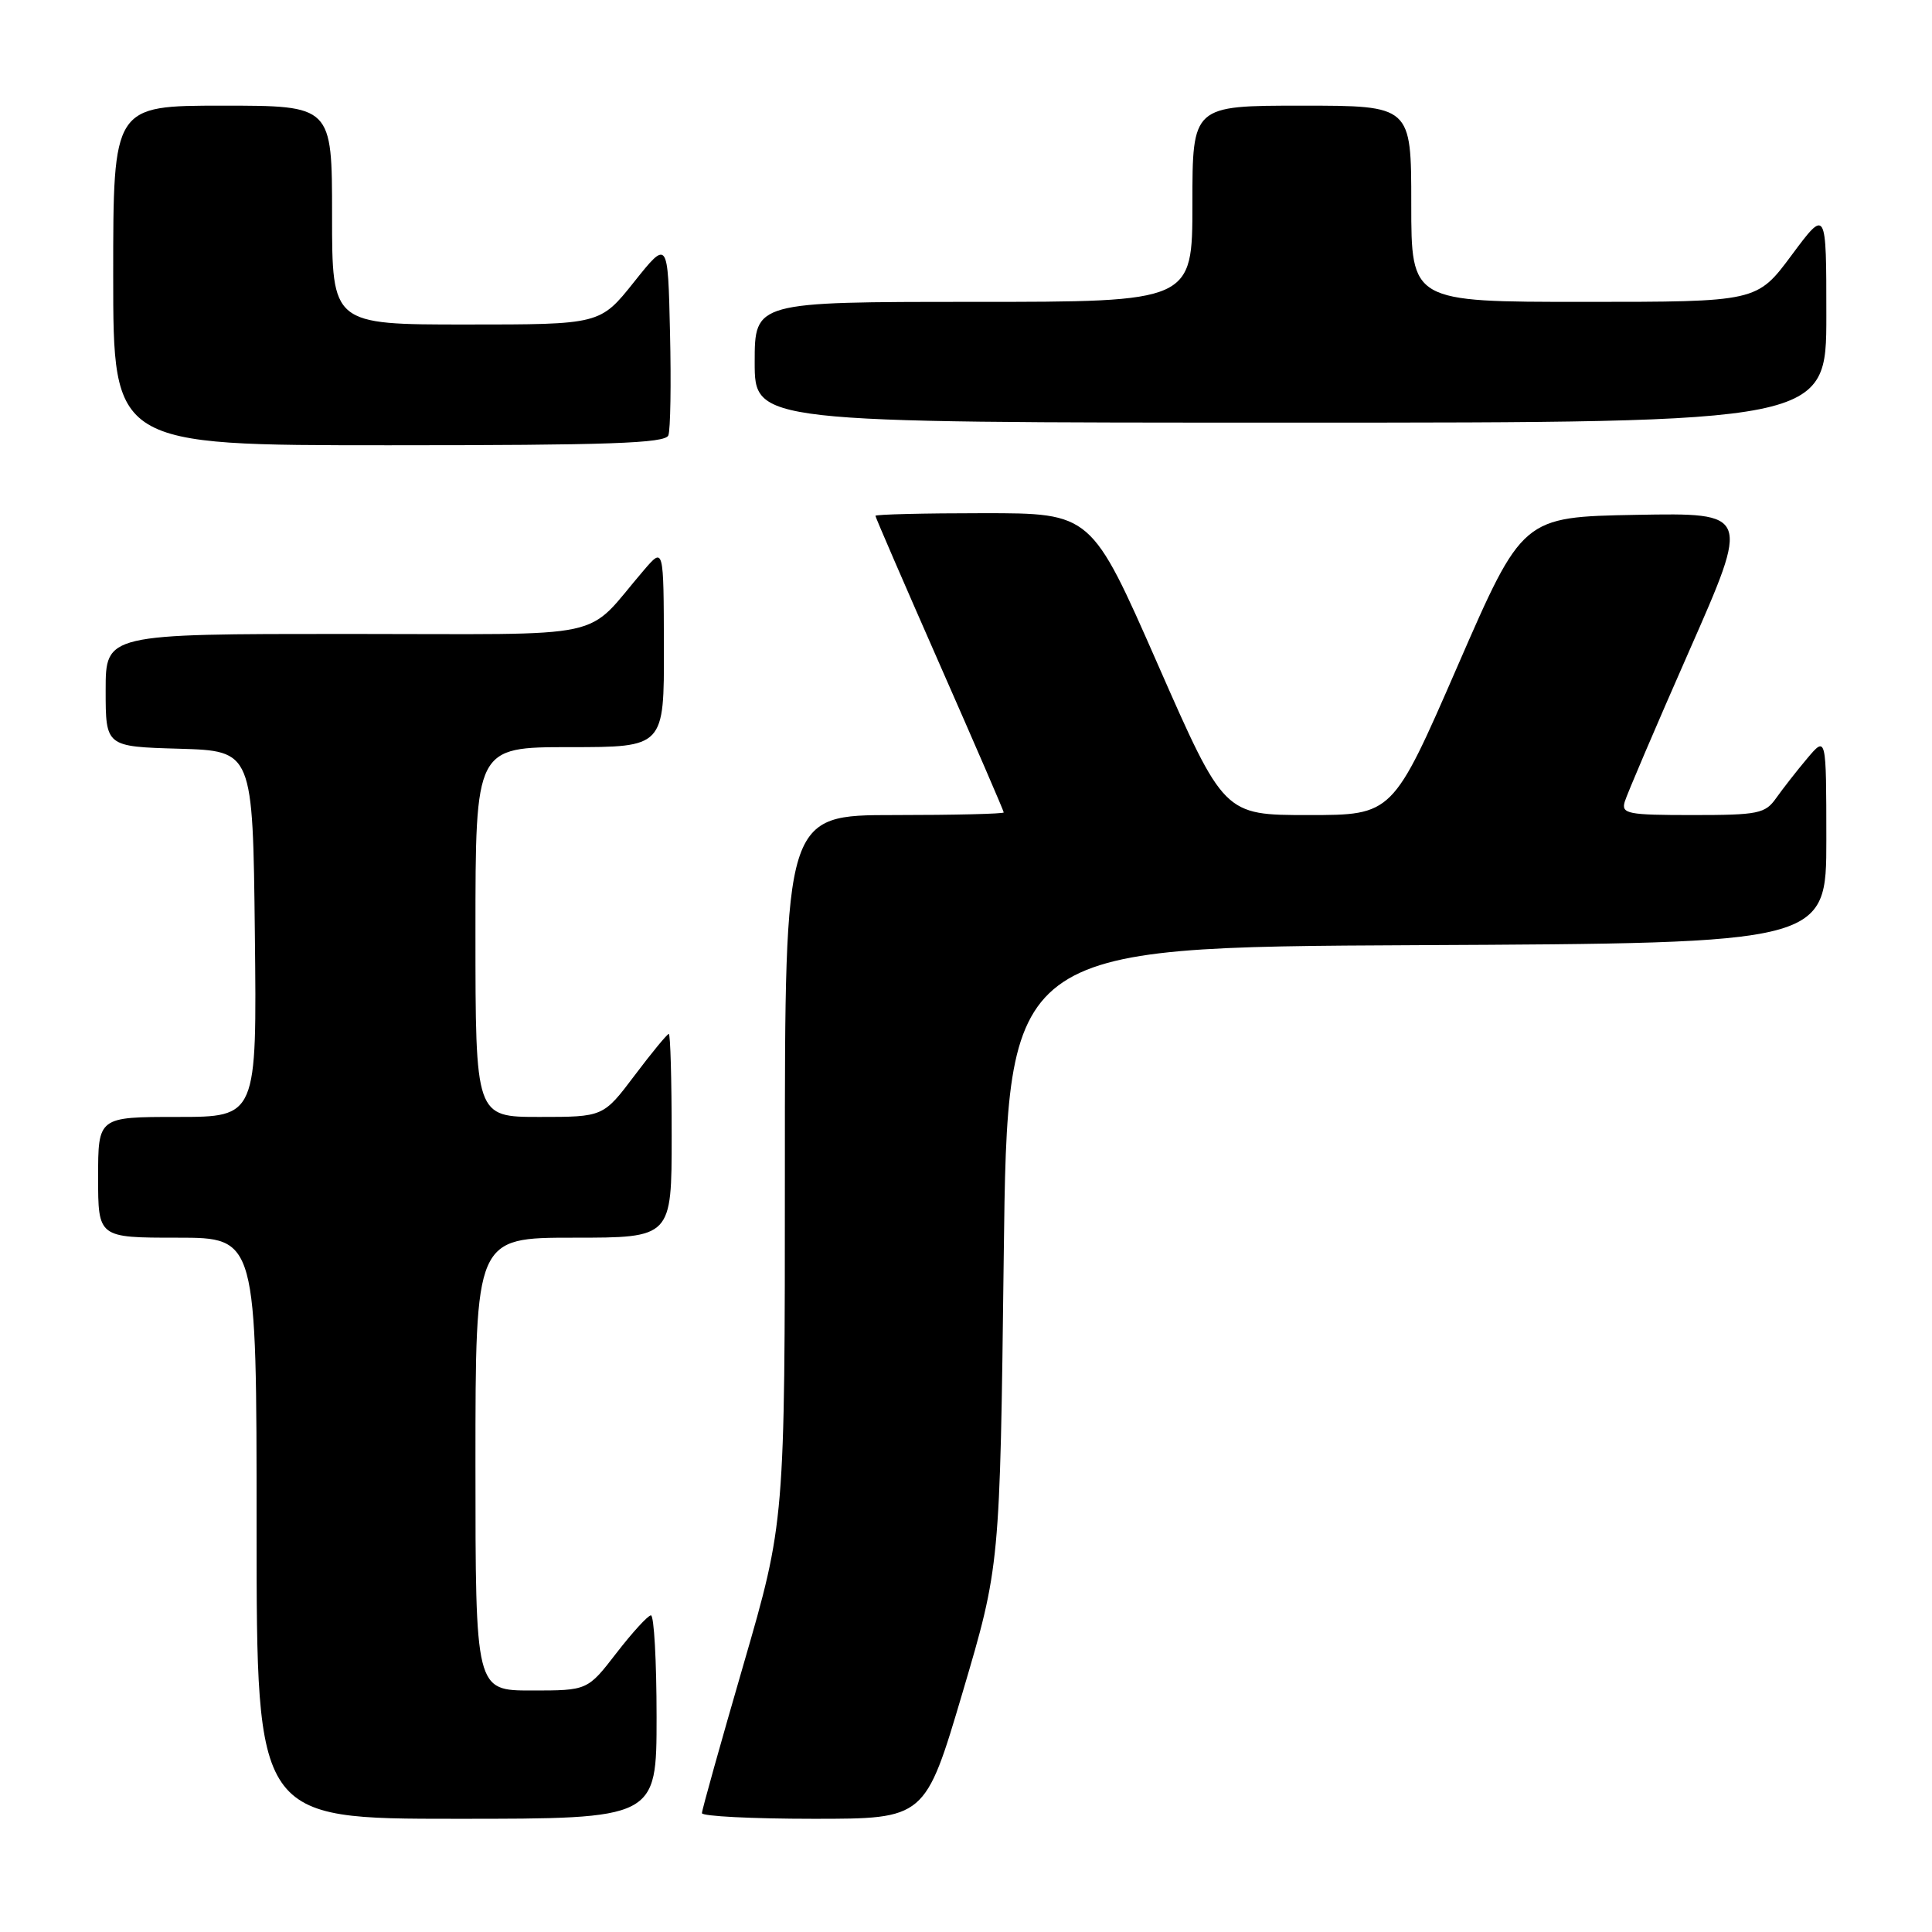 <?xml version="1.0" encoding="UTF-8" standalone="no"?>
<!DOCTYPE svg PUBLIC "-//W3C//DTD SVG 1.1//EN" "http://www.w3.org/Graphics/SVG/1.1/DTD/svg11.dtd" >
<svg xmlns="http://www.w3.org/2000/svg" xmlns:xlink="http://www.w3.org/1999/xlink" version="1.1" viewBox="0 0 256 256">
 <g >
 <path fill="currentColor"
d=" M 87.00 227.50 C 87.00 220.07 86.66 214.02 86.25 214.04 C 85.84 214.07 83.78 216.32 81.68 219.04 C 77.85 224.00 77.85 224.00 70.43 224.00 C 63.00 224.00 63.00 224.00 63.00 194.00 C 63.00 164.00 63.00 164.00 76.00 164.00 C 89.00 164.00 89.00 164.00 89.00 150.50 C 89.00 143.07 88.83 137.00 88.62 137.00 C 88.41 137.00 86.37 139.47 84.09 142.50 C 79.94 148.00 79.94 148.00 71.47 148.00 C 63.00 148.00 63.00 148.00 63.00 123.50 C 63.00 99.00 63.00 99.00 75.50 99.00 C 88.00 99.00 88.00 99.00 87.97 85.75 C 87.94 72.50 87.94 72.50 85.36 75.50 C 77.18 85.00 81.81 84.00 45.99 84.00 C 14.00 84.00 14.00 84.00 14.00 91.46 C 14.00 98.93 14.00 98.93 23.75 99.21 C 33.50 99.50 33.50 99.50 33.77 123.75 C 34.04 148.00 34.04 148.00 23.52 148.00 C 13.00 148.00 13.00 148.00 13.00 156.00 C 13.00 164.00 13.00 164.00 23.50 164.00 C 34.00 164.00 34.00 164.00 34.00 202.50 C 34.00 241.00 34.00 241.00 60.50 241.00 C 87.00 241.00 87.00 241.00 87.00 227.50 Z  M 127.55 224.25 C 132.50 207.50 132.50 207.50 133.00 166.50 C 133.50 125.50 133.50 125.50 187.75 125.24 C 242.00 124.98 242.00 124.98 242.00 111.24 C 241.99 97.50 241.99 97.50 239.46 100.50 C 238.07 102.15 236.23 104.51 235.35 105.75 C 233.90 107.81 232.99 108.00 224.27 108.00 C 215.69 108.00 214.82 107.83 215.28 106.25 C 215.56 105.29 219.41 96.28 223.84 86.22 C 231.89 67.95 231.89 67.95 216.82 68.22 C 201.74 68.50 201.74 68.50 193.14 88.25 C 184.54 108.00 184.54 108.00 173.37 108.00 C 162.19 108.00 162.19 108.00 153.40 88.00 C 144.61 68.00 144.61 68.00 130.30 68.00 C 122.44 68.00 116.00 68.16 116.00 68.35 C 116.00 68.54 119.83 77.38 124.50 88.00 C 129.18 98.62 133.00 107.46 133.00 107.65 C 133.00 107.84 126.47 108.00 118.50 108.00 C 104.00 108.00 104.00 108.00 104.00 154.83 C 104.00 201.65 104.00 201.65 98.51 220.58 C 95.49 230.98 93.01 239.84 93.01 240.25 C 93.00 240.66 99.66 241.00 107.80 241.00 C 122.59 241.00 122.59 241.00 127.55 224.25 Z  M 88.56 57.69 C 88.84 56.98 88.94 50.84 88.78 44.06 C 88.50 31.74 88.50 31.74 84.01 37.37 C 79.52 43.00 79.52 43.00 61.76 43.00 C 44.00 43.00 44.00 43.00 44.00 28.50 C 44.00 14.00 44.00 14.00 29.50 14.00 C 15.00 14.00 15.00 14.00 15.00 36.50 C 15.00 59.00 15.00 59.00 51.53 59.00 C 80.66 59.00 88.16 58.74 88.56 57.69 Z  M 242.00 41.81 C 242.00 27.62 242.00 27.62 237.40 33.81 C 232.80 40.00 232.80 40.00 209.90 40.00 C 187.00 40.00 187.00 40.00 187.00 27.00 C 187.00 14.00 187.00 14.00 172.50 14.00 C 158.00 14.00 158.00 14.00 158.00 27.00 C 158.00 40.00 158.00 40.00 129.00 40.00 C 100.00 40.00 100.00 40.00 100.00 48.00 C 100.00 56.00 100.00 56.00 171.00 56.00 C 242.00 56.00 242.00 56.00 242.00 41.81 Z "/>
</g>
</svg>